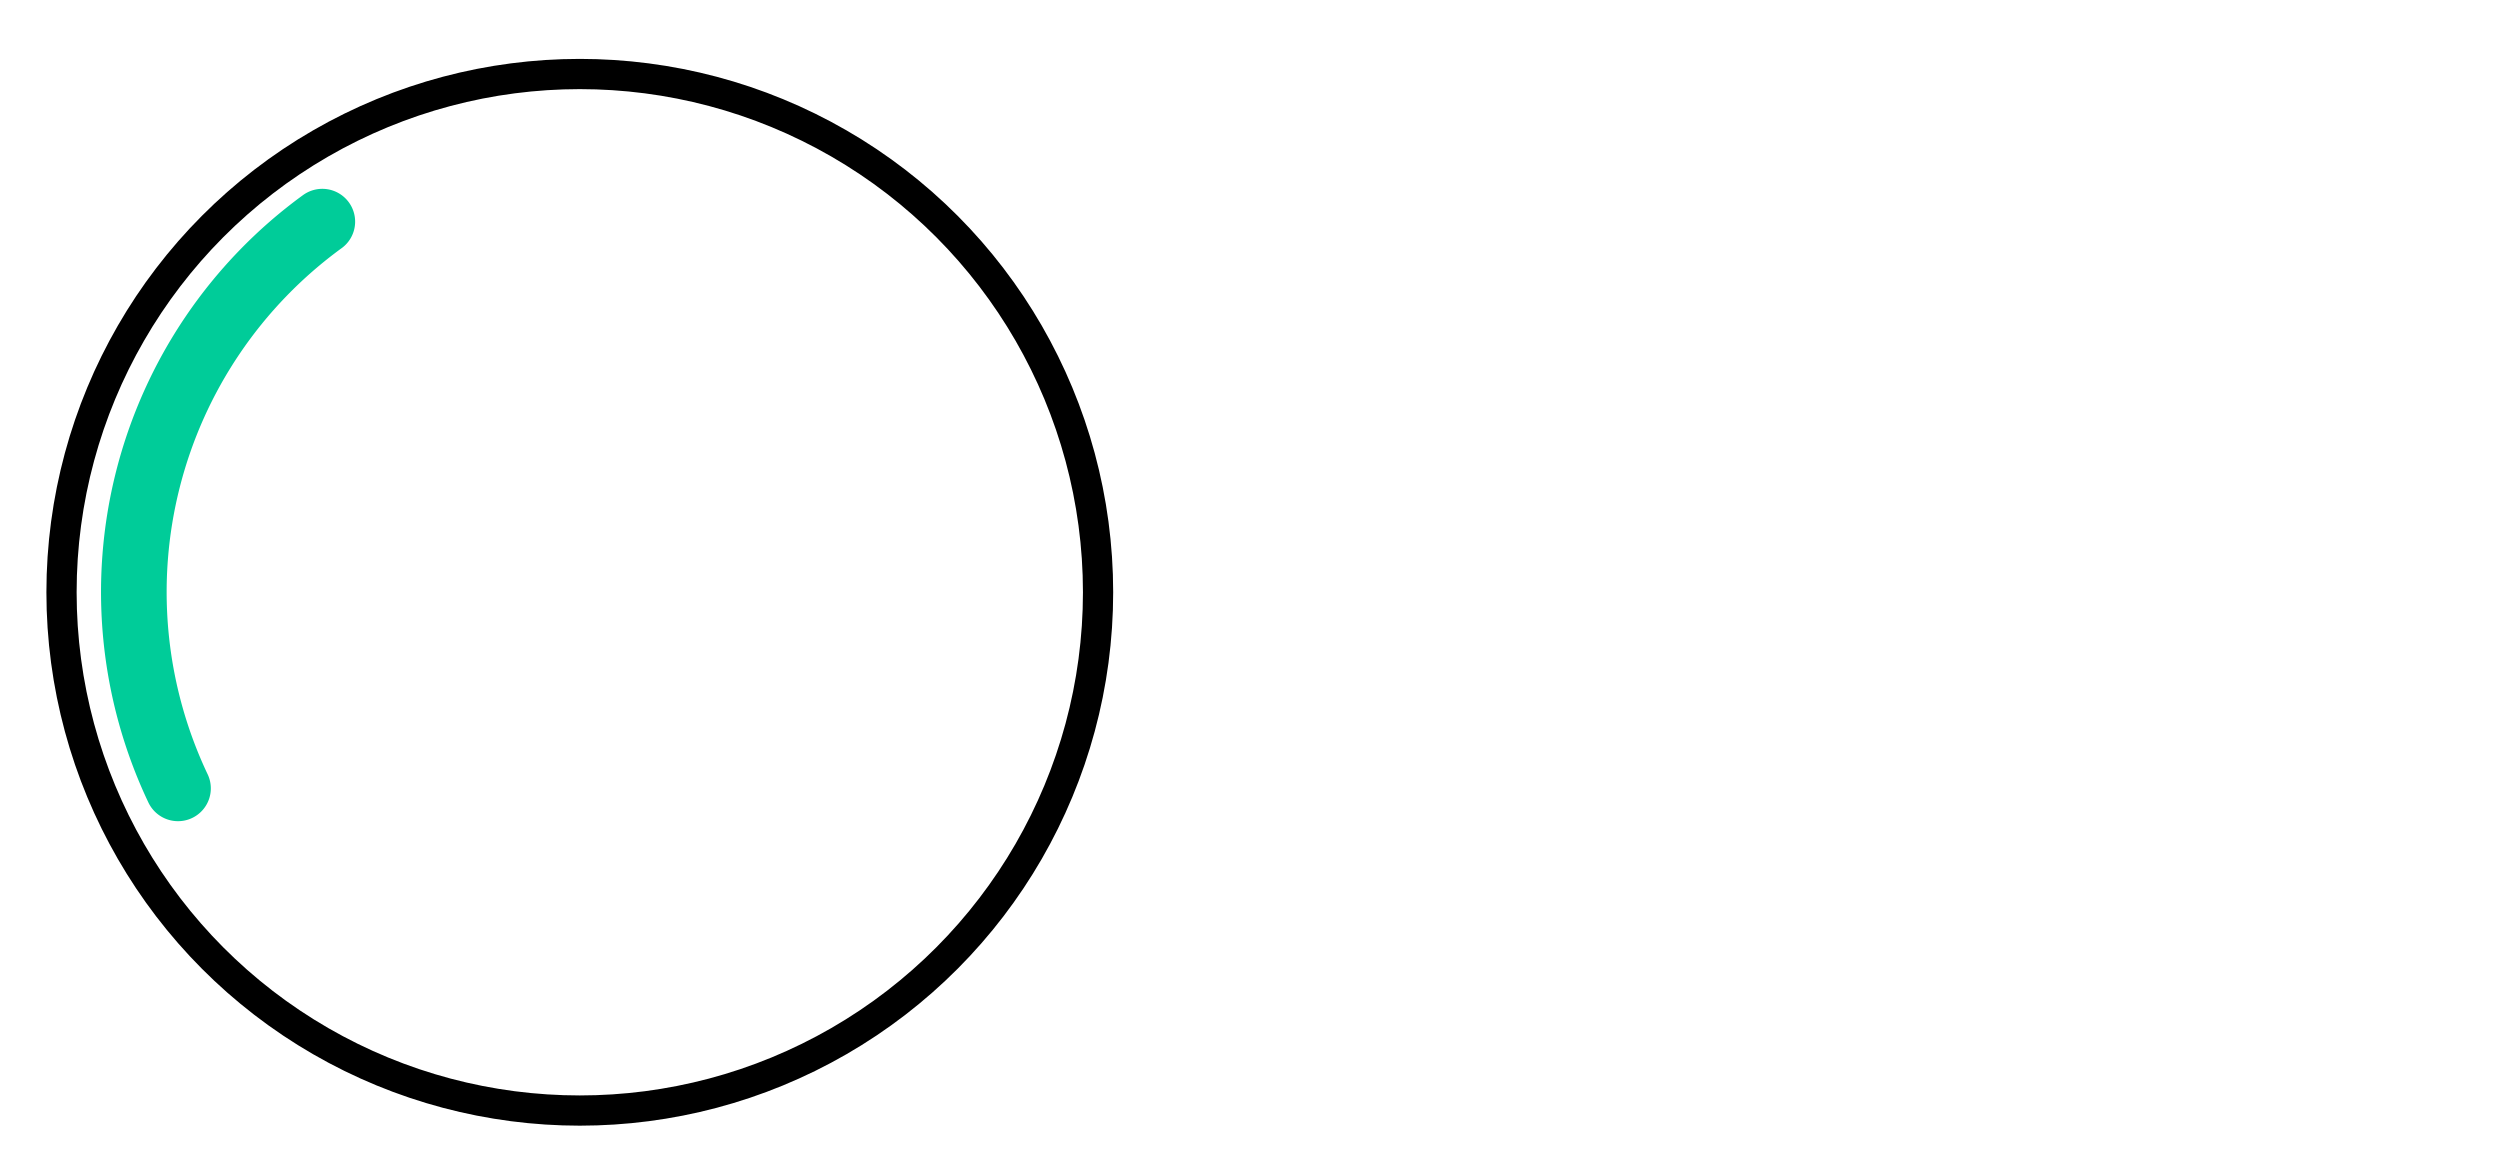 <?xml version="1.0" encoding="UTF-8" standalone="no"?>
<!-- Created with Inkscape (http://www.inkscape.org/) -->

<svg
   xmlns:dc="http://purl.org/dc/elements/1.1/"
   xmlns:cc="http://creativecommons.org/ns#"
   xmlns:rdf="http://www.w3.org/1999/02/22-rdf-syntax-ns#"
   xmlns:svg="http://www.w3.org/2000/svg"
   xmlns="http://www.w3.org/2000/svg"
   xmlns:sodipodi="http://sodipodi.sourceforge.net/DTD/sodipodi-0.dtd"
   xmlns:inkscape="http://www.inkscape.org/namespaces/inkscape"
   id="svg2"
   height="139.487"
   viewBox="0 0 297.522 139.487"
   version="1.0"
   width="297.522"
   inkscape:version="0.92.4 (5da689c313, 2019-01-14)"
   sodipodi:docname="busywidget.svg">
  <defs
     id="defs36" />
  <style
     type="text/css"
     id="current-color-scheme">
      .ColorScheme-Text {
        color:#31363b;
        stop-color:#31363b;
      }
      .ColorScheme-Background {
        color:#eff0f1;
        stop-color:#eff0f1;
      }
      .ColorScheme-Highlight {
        color:#3daee9;
        stop-color:#3daee9;
      }
      .ColorScheme-ViewText {
        color:#31363b;
        stop-color:#31363b;
      }
      .ColorScheme-ViewBackground {
        color:#fcfcfc;
        stop-color:#fcfcfc;
      }
      .ColorScheme-ViewHover {
        color:#93cee9;
        stop-color:#93cee9;
      }
      .ColorScheme-ViewFocus{
        color:#3daee9;
        stop-color:#3daee9;
      }
      .ColorScheme-ButtonText {
        color:#31363b;
        stop-color:#31363b;
      }
      .ColorScheme-ButtonBackground {
        color:#eff0f1;
        stop-color:#eff0f1;
      }
      .ColorScheme-ButtonHover {
        color:#93cee9;
        stop-color:#93cee9;
      }
      .ColorScheme-ButtonFocus{
        color:#3daee9;
        stop-color:#3daee9;
      }
      </style>
  <sodipodi:namedview
     pagecolor="#ffffff"
     bordercolor="#000000"
     borderopacity="1"
     objecttolerance="10"
     gridtolerance="10"
     guidetolerance="10"
     inkscape:pageopacity="0"
     inkscape:pageshadow="2"
     inkscape:window-width="1278"
     inkscape:window-height="974"
     id="namedview34"
     showgrid="false"
     inkscape:pagecheckerboard="false"
     inkscape:zoom="1.0546875"
     inkscape:cx="-29.311854"
     inkscape:cy="-14.485235"
     inkscape:current-layer="svg2"
     inkscape:window-x="0"
     inkscape:window-y="0"
     inkscape:window-maximized="0"
     inkscape:showpageshadow="false"
     fit-margin-top="5"
     fit-margin-left="5"
     fit-margin-right="5"
     fit-margin-bottom="5"
     showborder="true" />
  <g
     id="busywidget"
     transform="translate(5.607,4.721)">
    <path
       id="INNER"
       style="color:#31363b;fill:none;fill-opacity:1;stroke:#00cc99;stroke-width:7.81;stroke-linecap:round;stroke-miterlimit:4;stroke-dasharray:none;stroke-opacity:1"
       class="ColorScheme-Text"
       sodipodi:type="arc"
       sodipodi:cx="64.861641"
       sodipodi:cy="65.741508"
       sodipodi:rx="54.540359"
       sodipodi:ry="54.540359"
       sodipodi:start="2.6989795"
       sodipodi:end="4.0828786"
       d="M 15.577,89.101 A 54.54,54.54 0 0 1 32.751,21.656"
       sodipodi:open="true" />
    <g
       id="g4424"
       transform="translate(1.383,6.892)"
       style="stroke-width:6.541">
      <rect
         id="rect4416"
         x="-1.99"
         height="128"
         width="128"
         y="-5.127"
         style="fill:none" />
      <g
         id="g4422"
         transform="matrix(0.08,0,0,0.08,9.214,28.078)"
         style="stroke-width:82.182" />
    </g>
    <circle
       r="61.679"
       cy="65.766"
       cx="63.393"
       class="ColorScheme-Text"
       style="color:#31363b;fill:none;fill-opacity:1;stroke:#000000;stroke-width:3.597;stroke-linecap:round;stroke-miterlimit:4;stroke-dasharray:none;stroke-opacity:1"
       id="OUTER" />
  </g>
  <g
     id="paused"
     transform="translate(3.746,3.48)">
    <g
       style="stroke-width:6.541"
       transform="translate(162.766,6.646)"
       id="g824">
      <rect
         style="fill:none"
         y="-5.127"
         width="128"
         height="128"
         x="-1.99"
         id="rect820" />
      <g
         style="stroke-width:82.182"
         transform="matrix(0.08,0,0,0.08,9.214,28.078)"
         id="g822" />
    </g>
  </g>
</svg>
